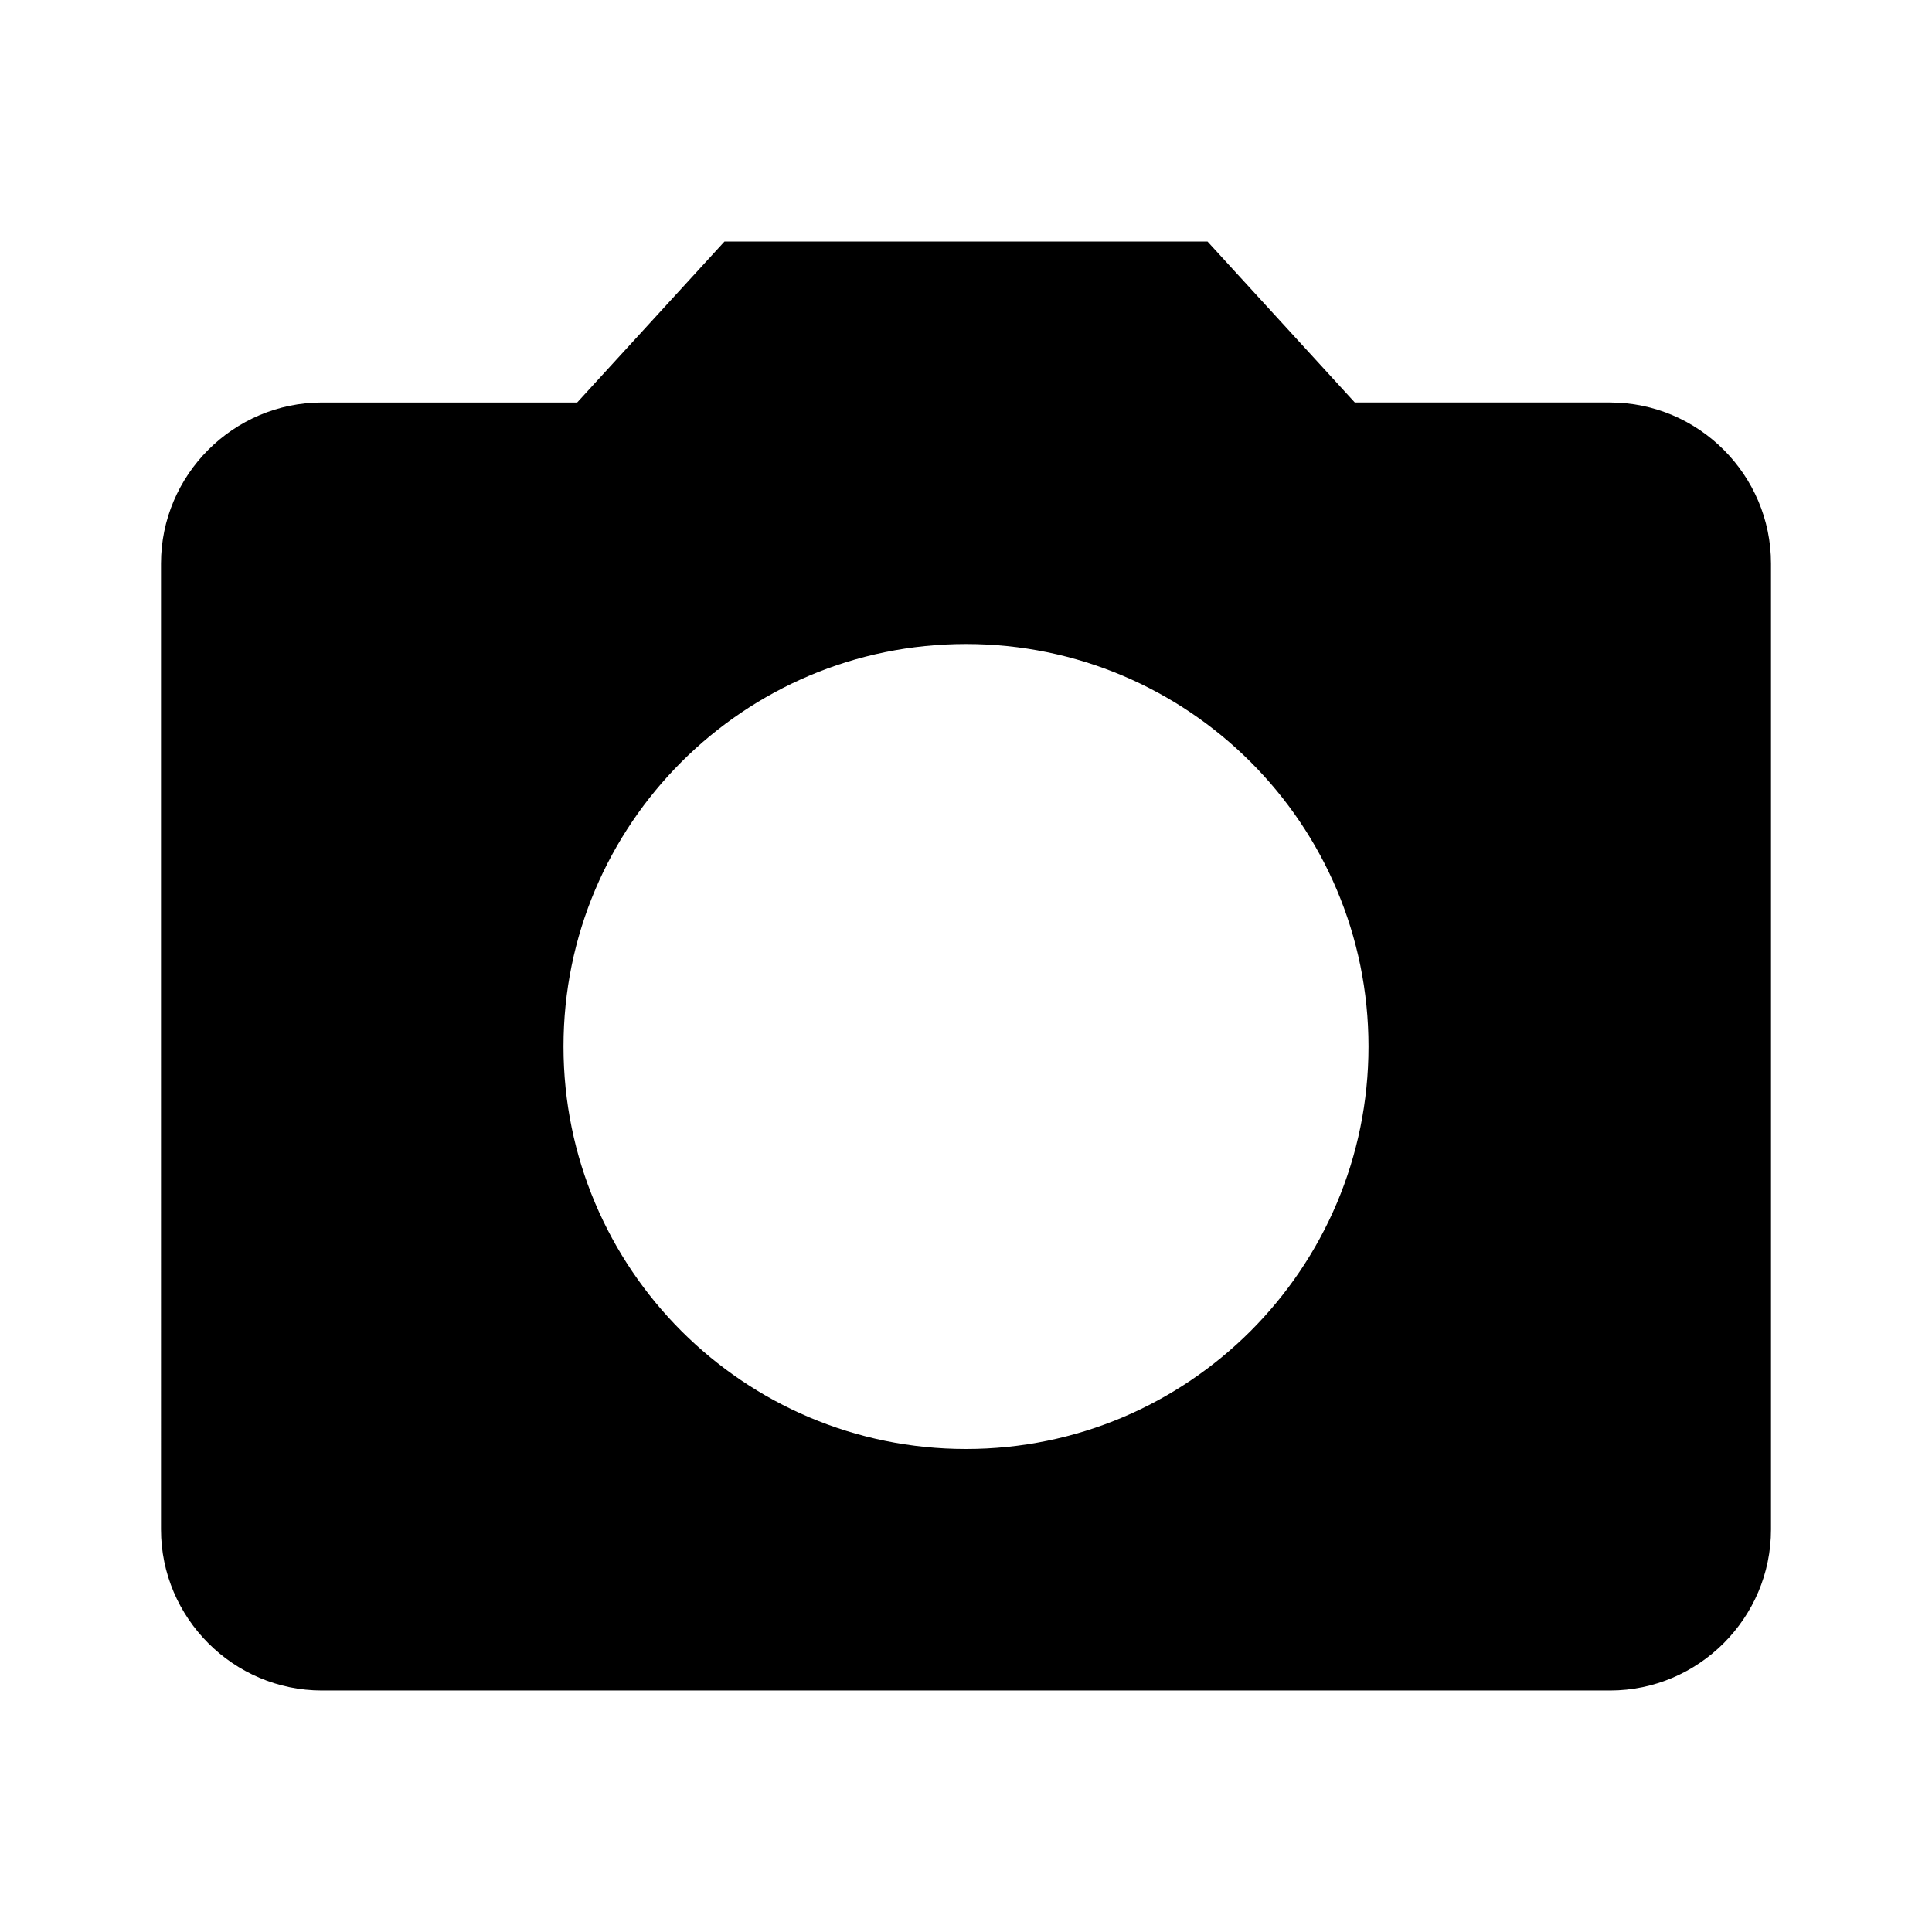 <svg xmlns="http://www.w3.org/2000/svg" width="24" height="24" viewBox="0 0 24 24"><path fill-rule="evenodd" d="M7.17 5L9 3h6l1.83 2H20c1.1 0 2 .9 2 2v12c0 1.1-.9 2-2 2H4c-1.1 0-2-.9-2-2V7c0-1.1.9-2 2-2h3.17zM7 13c0 2.76 2.24 5 5 5s5-2.24 5-5-2.24-5-5-5-5 2.24-5 5z" clip-rule="evenodd"/></svg>